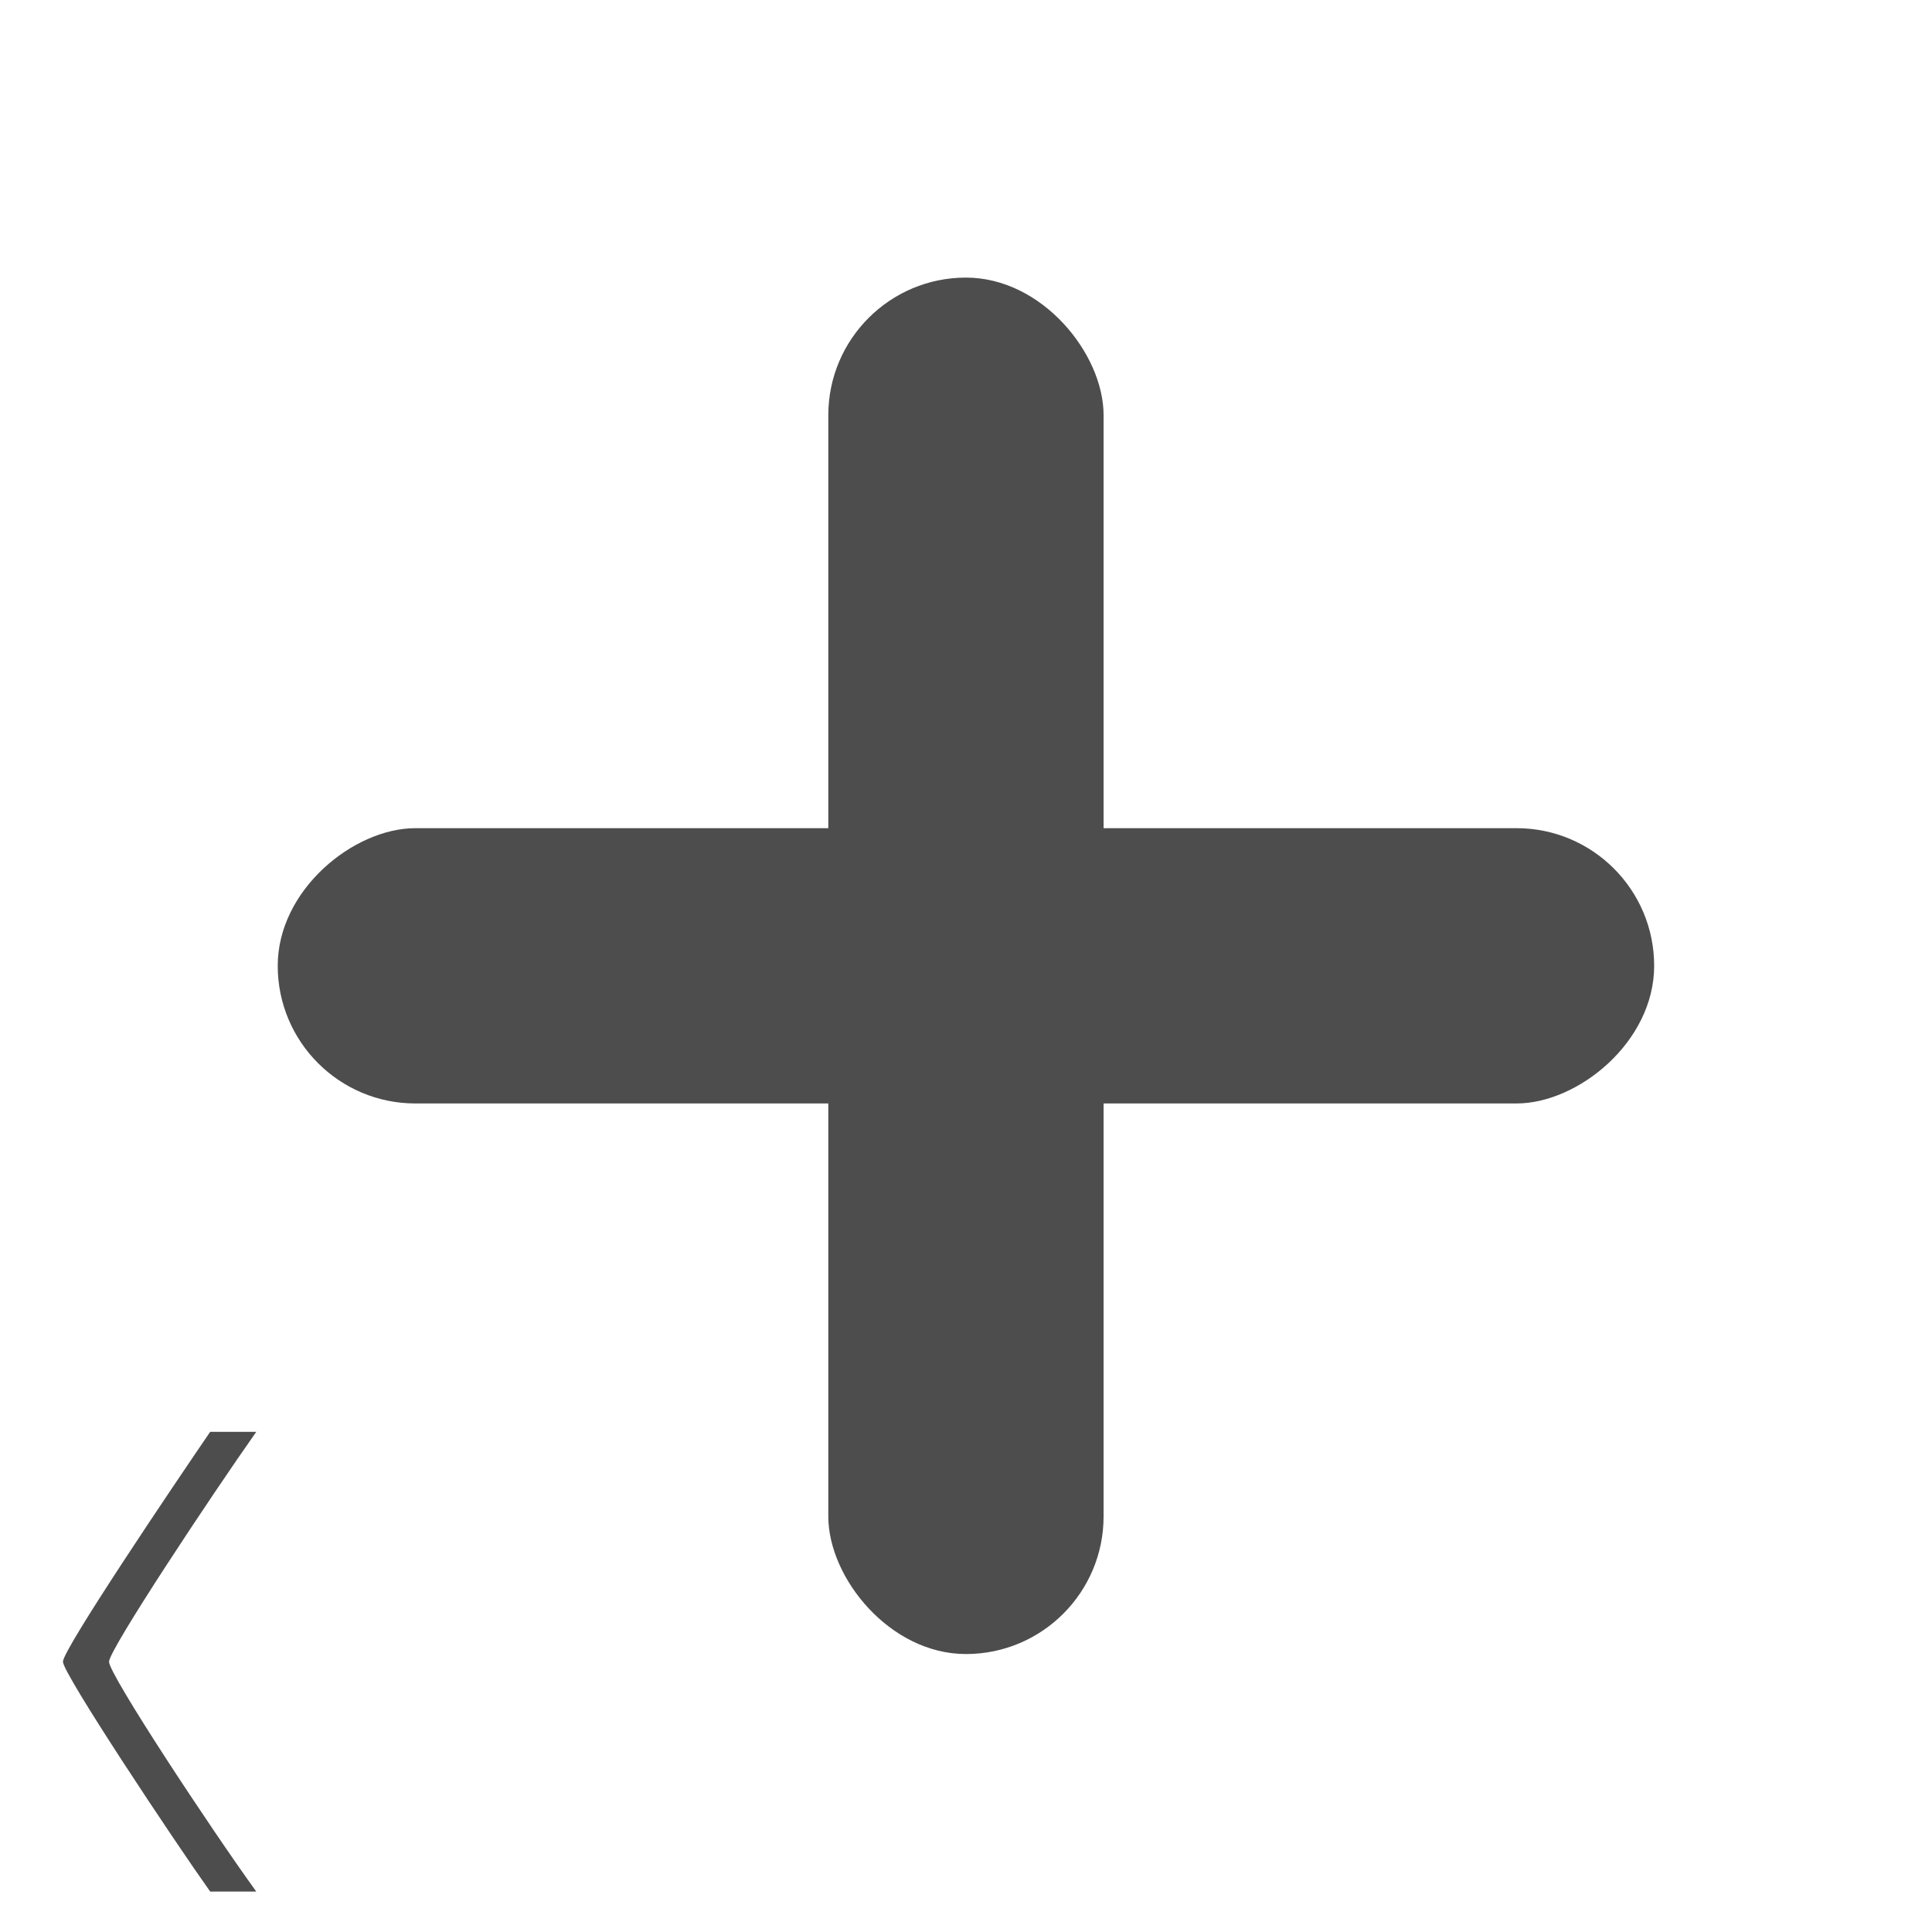 <svg width="6.876mm" height="6.876mm" version="1.1" viewBox="0 0 6.876 6.876" xmlns="http://www.w3.org/2000/svg">
 <path d="m0.748 6.732h0.164c-0.162-0.224-0.525-0.774-0.524-0.818s0.364-0.591 0.524-0.818h-0.164c-0.128 0.187-0.524 0.774-0.524 0.818 1e-7 0.043 0.4 0.644 0.524 0.818z" fill="#4d4d4d" stroke-width=".25"/>
 <g transform="matrix(1.121 0 0 1.121 -.155 -.318)" fill="#4d4d4d">
  <rect x="2.768" y="1.165" width=".874" height="4.37" ry=".437"/>
  <rect transform="rotate(90)" x="2.913" y="-5.39" width=".874" height="4.37" ry=".437"/>
 </g>
</svg>

